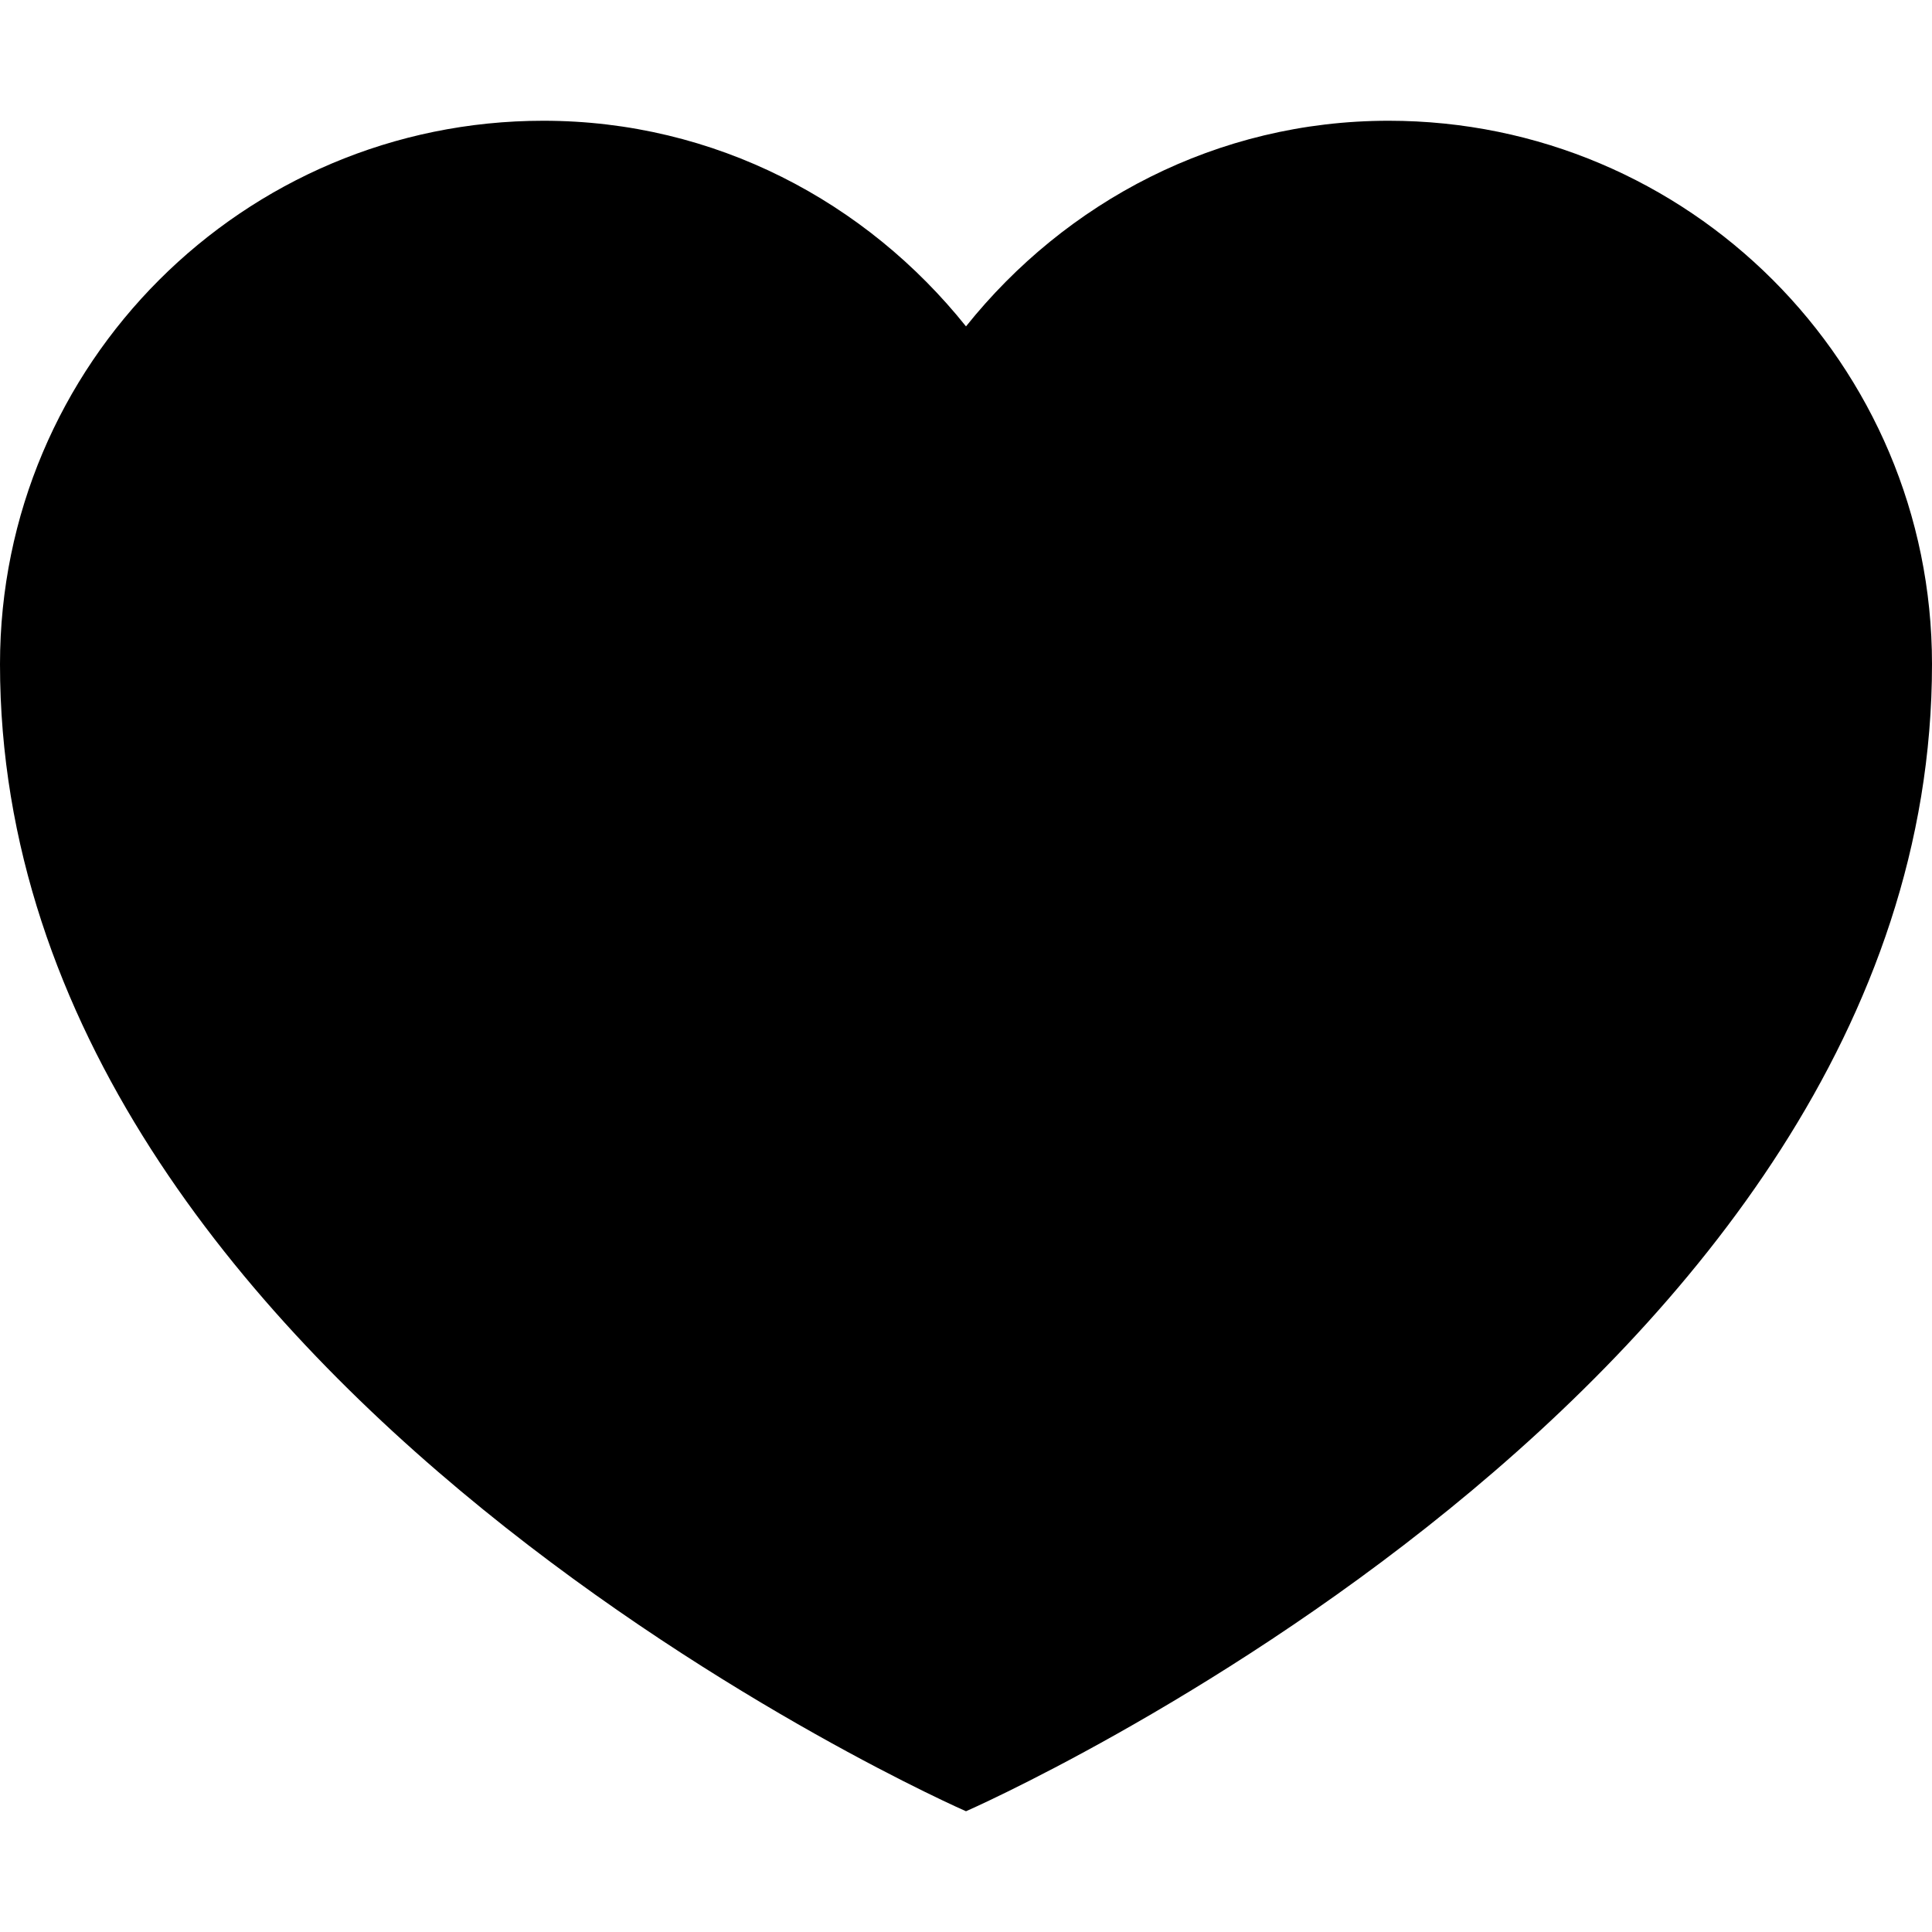 <svg xmlns="http://www.w3.org/2000/svg" width="16" height="16" viewBox="0 0 16 16">
  <path fill-rule="evenodd" d="M11.5,1 C10.077,1 8.824,1.673 8,2.703 C7.176,1.673 5.923,1 4.5,1 C2.015,1 0,3.015 0,5.5 C0,11.5 8,15 8,15 C8,15 16,11.5 16,5.5 C16,3.015 13.985,1 11.5,1"/>
</svg>
